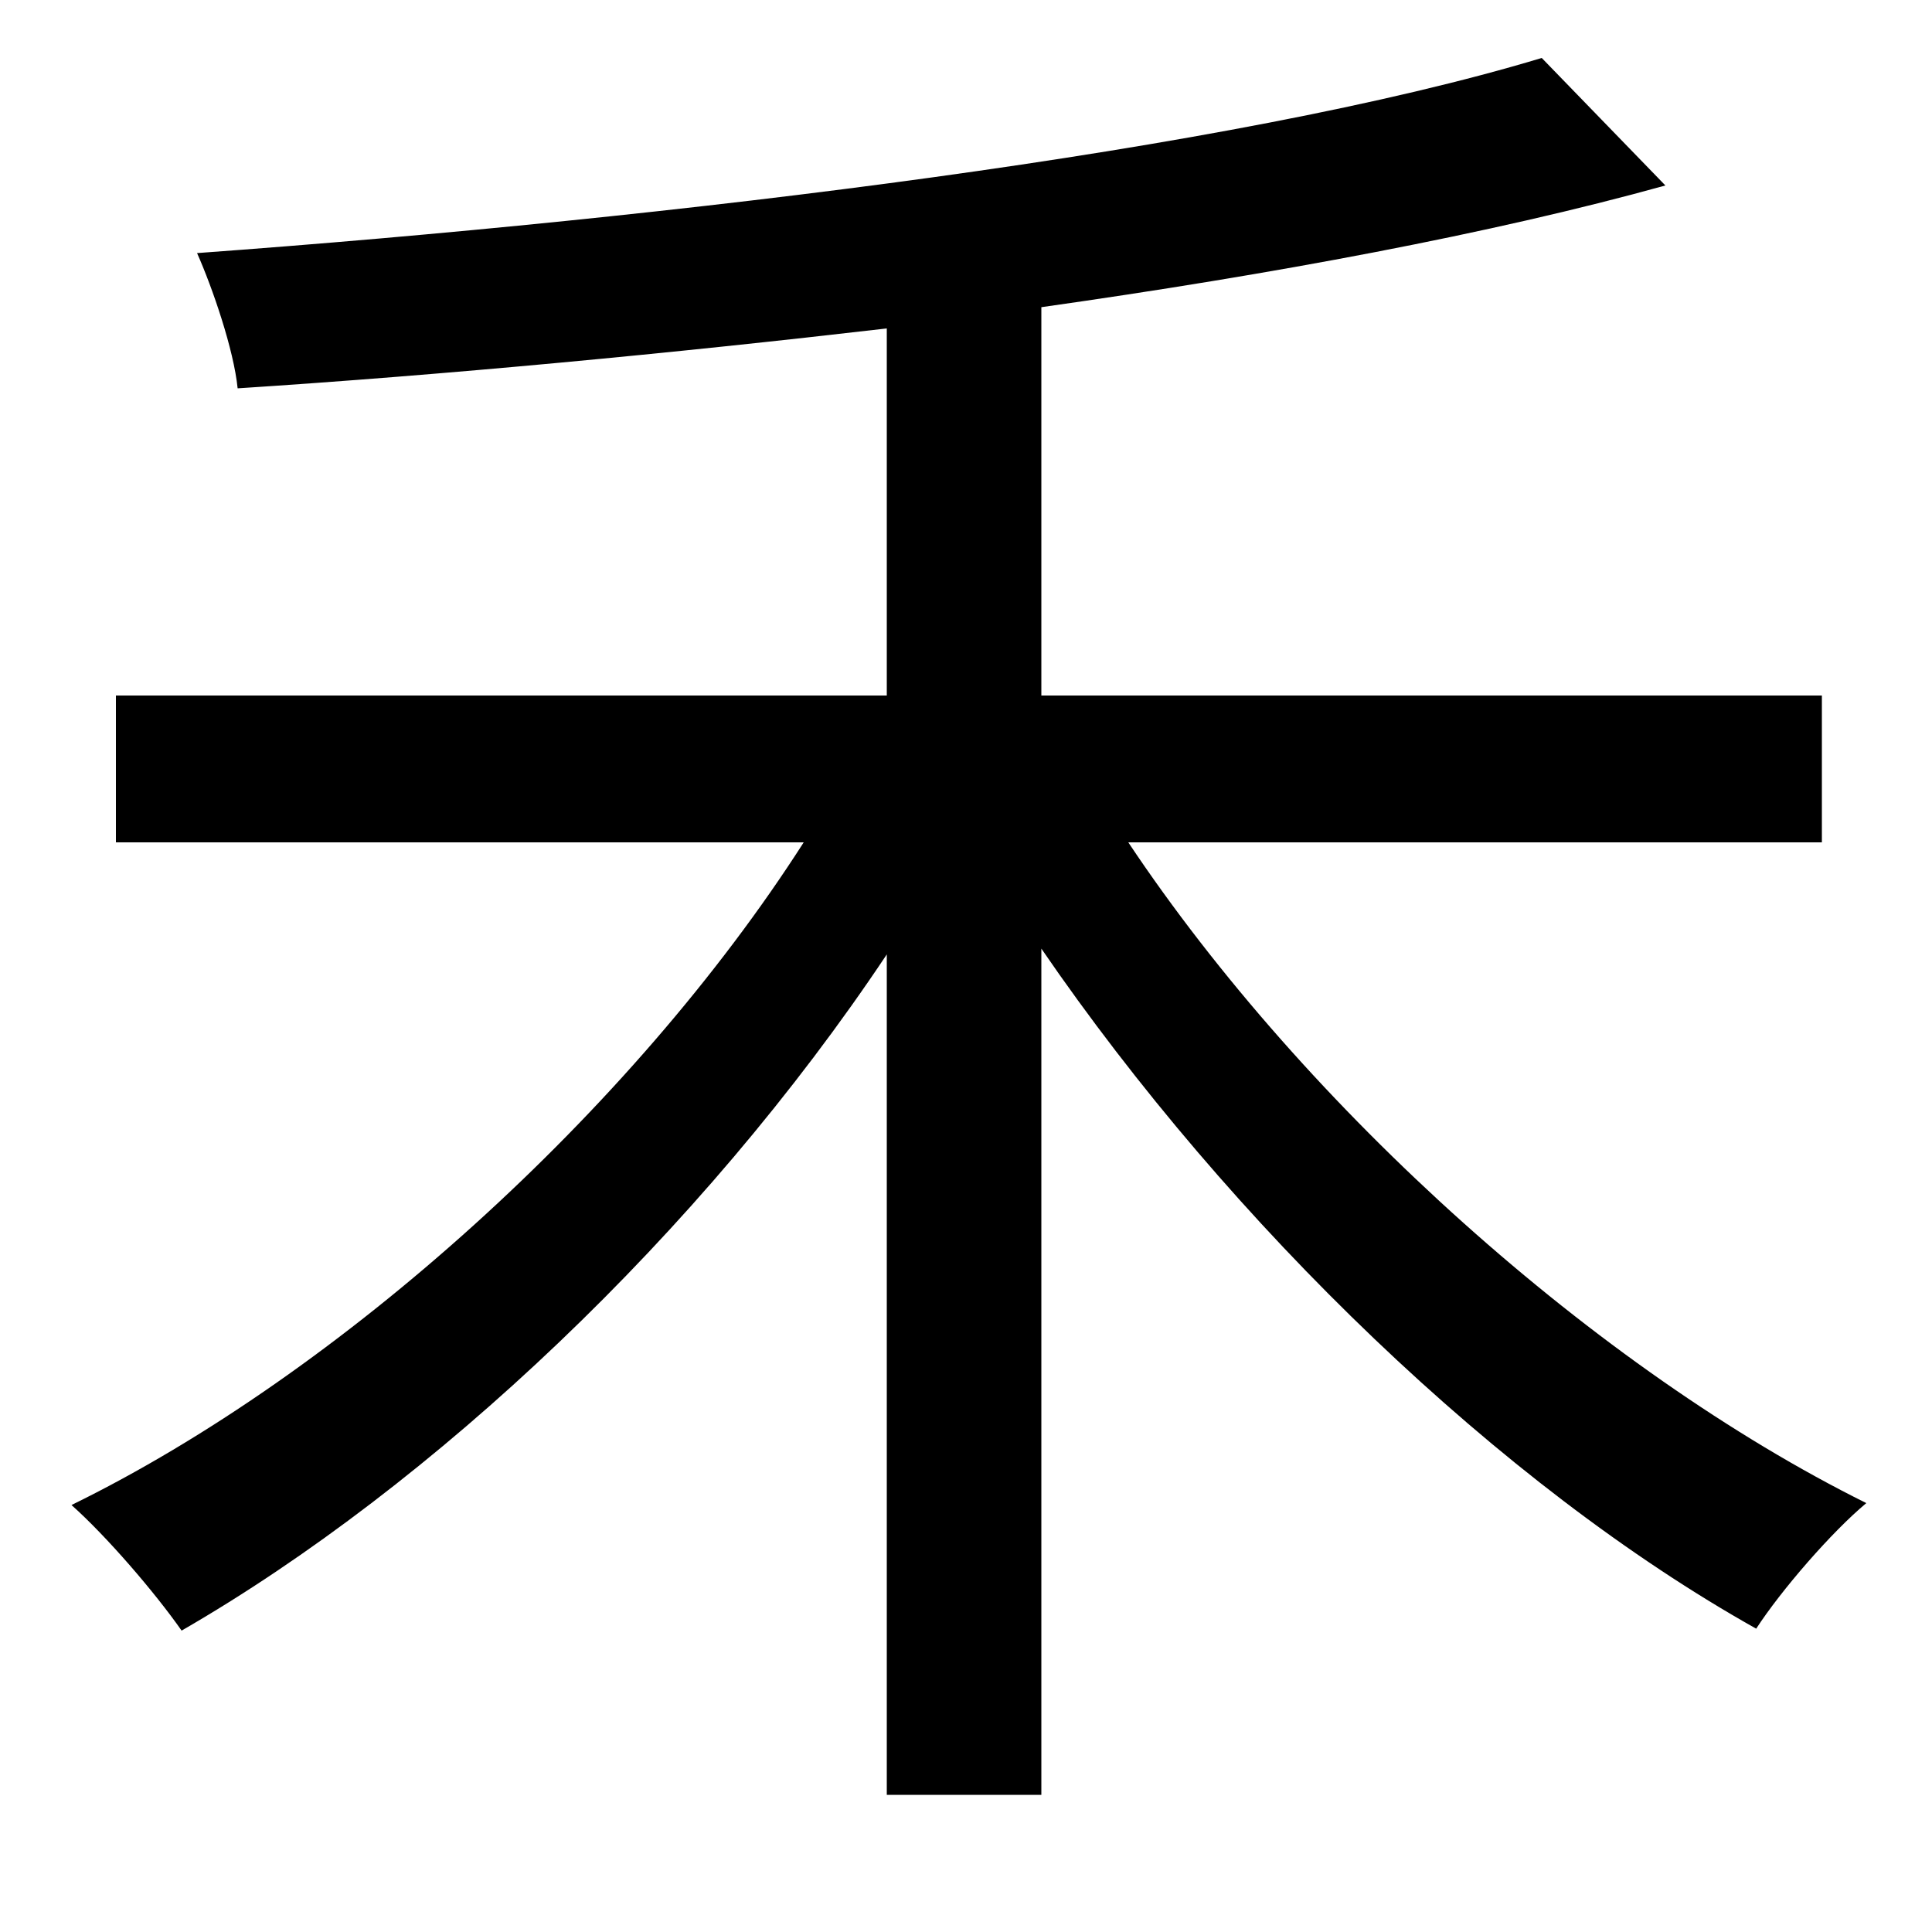 <svg xmlns="http://www.w3.org/2000/svg"
    viewBox="0 0 1000 1000">
  <!--
© 2014-2021 Adobe (http://www.adobe.com/).
Noto is a trademark of Google Inc.
This Font Software is licensed under the SIL Open Font License, Version 1.1. This Font Software is distributed on an "AS IS" BASIS, WITHOUT WARRANTIES OR CONDITIONS OF ANY KIND, either express or implied. See the SIL Open Font License for the specific language, permissions and limitations governing your use of this Font Software.
http://scripts.sil.org/OFL
  -->
<path d="M798 30C639 78 349 113 102 131 110 149 121 181 123 201 231 194 347 183 459 170L459 360 60 360 60 436 416 436C327 575 176 711 37 779 55 795 80 824 94 844 224 769 363 638 459 494L459 929 539 929 539 491C637 634 777 769 909 843 922 823 948 793 966 778 827 709 676 574 584 436L943 436 943 360 539 360 539 159C659 142 772 121 862 96Z"/>
</svg>